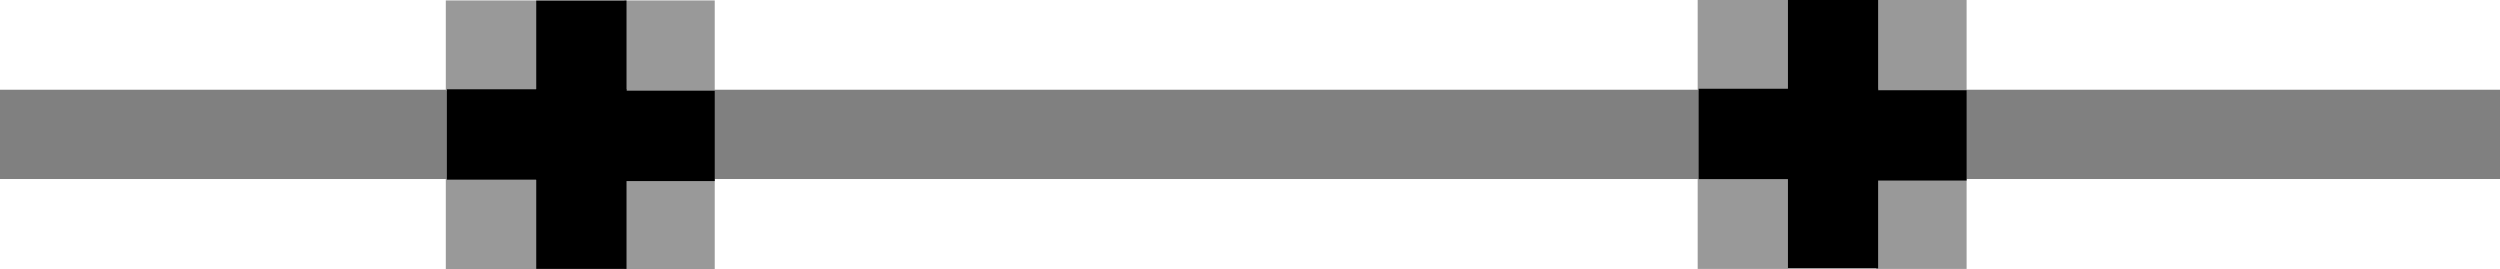 <?xml version="1.0" encoding="utf-8"?>
<!-- Generator: Adobe Illustrator 16.0.4, SVG Export Plug-In . SVG Version: 6.00 Build 0)  -->
<!DOCTYPE svg PUBLIC "-//W3C//DTD SVG 1.1//EN" "http://www.w3.org/Graphics/SVG/1.1/DTD/svg11.dtd">
<svg version="1.1" id="Слой_1" xmlns="http://www.w3.org/2000/svg" xmlns:xlink="http://www.w3.org/1999/xlink" x="0px" y="0px"
	 width="28px" height="3.017px" viewBox="405.004 294.549 28 3.017" enable-background="new 405.004 294.549 28 3.017"
	 xml:space="preserve">
<rect x="405.004" y="295.554" fill="#808080" width="28" height="1"/>
<rect x="409.997" y="294.554" fill="#999999" width="1.012" height="1.011"/>
<rect x="409.997" y="296.554" fill="#999999" width="1.012" height="1.011"/>
<rect x="411.997" y="296.554" fill="#999999" width="1.012" height="1.011"/>
<rect x="411.997" y="294.554" fill="#999999" width="1.012" height="1.011"/>
<rect x="411.009" y="294.554" width="1.012" height="1.011"/>
<rect x="410.009" y="295.549" width="1.012" height="1.012"/>
<rect x="411.009" y="295.549" width="1.012" height="1.012"/>
<rect x="411.009" y="296.549" width="1.012" height="1.012"/>
<rect x="411.997" y="295.565" width="1.012" height="1.012"/>
<rect x="424.018" y="294.549" fill="#999999" width="1.012" height="1.012"/>
<rect x="424.018" y="296.549" fill="#999999" width="1.012" height="1.012"/>
<rect x="426.018" y="296.549" fill="#999999" width="1.012" height="1.012"/>
<rect x="426.018" y="294.549" fill="#999999" width="1.012" height="1.012"/>
<rect x="425.029" y="294.549" width="1.01" height="1.012"/>
<rect x="424.029" y="295.543" width="1.01" height="1.012"/>
<rect x="425.029" y="295.543" width="1.01" height="1.012"/>
<rect x="425.029" y="296.543" width="1.01" height="1.012"/>
<rect x="426.018" y="295.56" width="1.012" height="1.011"/>
</svg>
